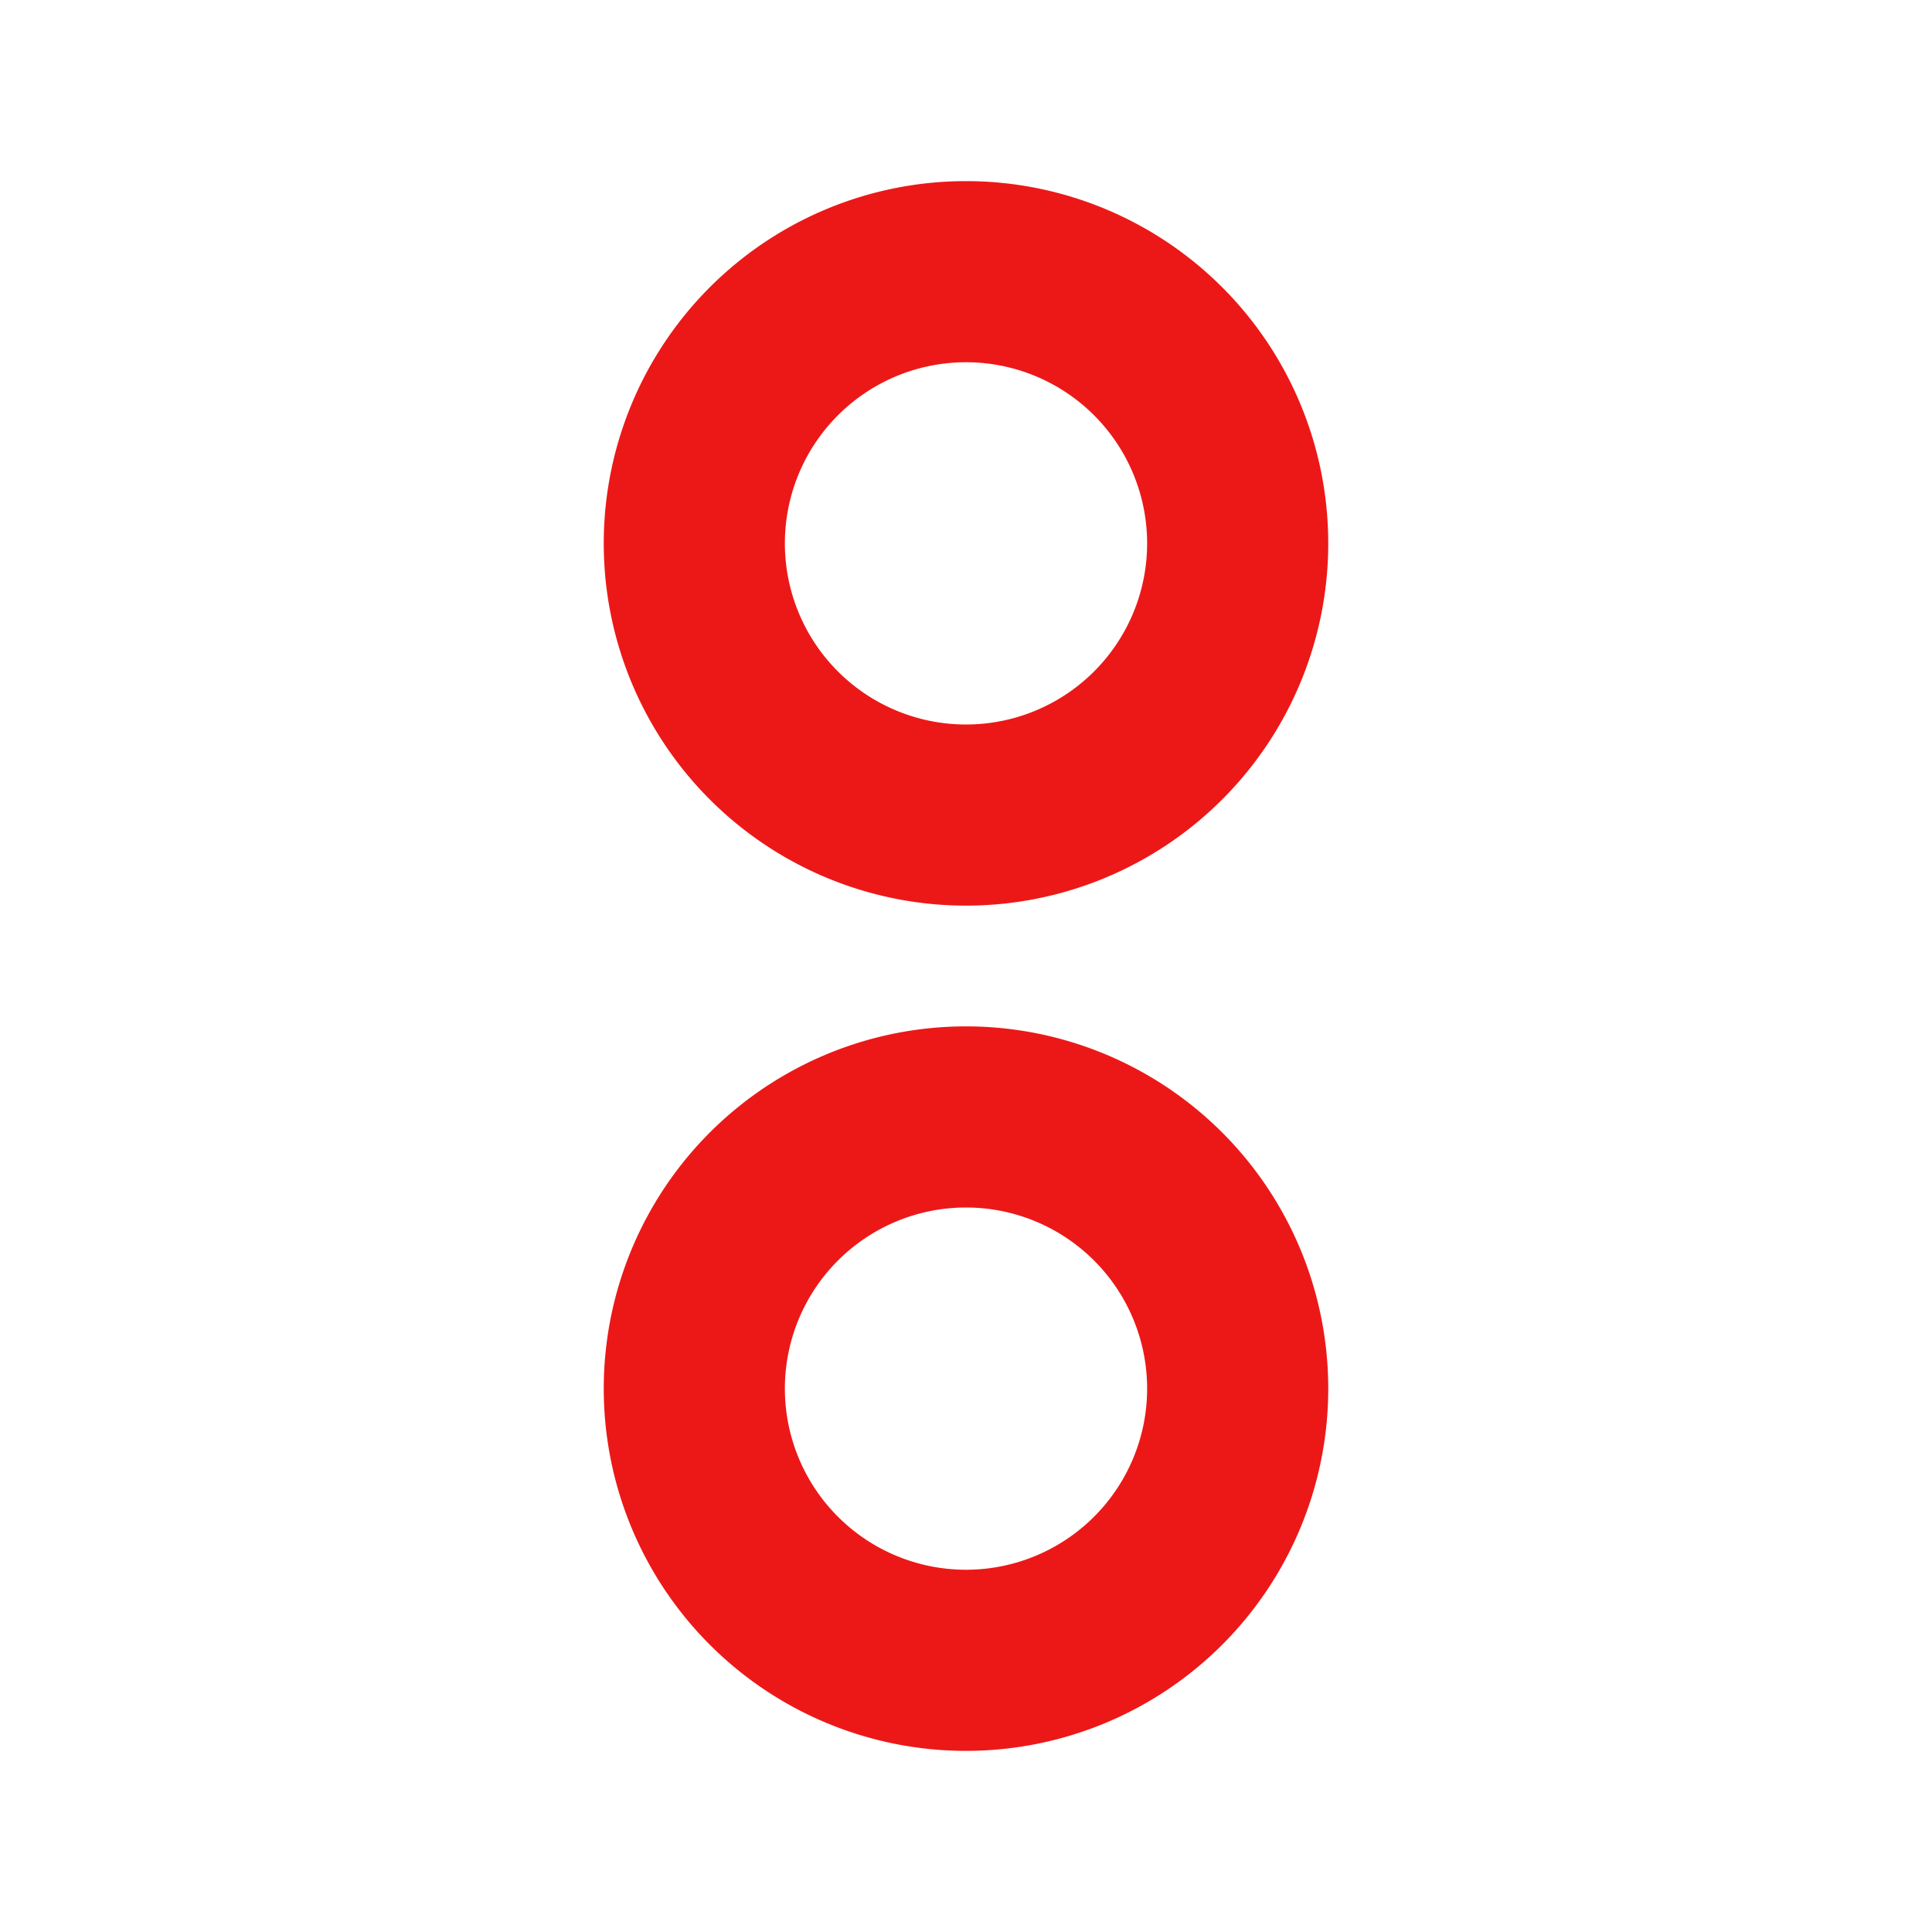 <svg id="Calque_1" data-name="Calque 1" xmlns="http://www.w3.org/2000/svg" viewBox="0 0 32 32"><title>alllayers_r</title><path d="M16,6a3,3,0,1,1-3,3,3,3,0,0,1,3-3m0-3a6,6,0,1,0,6,6,6,6,0,0,0-6-6Z" style="fill:#ec1818"/><path d="M16,20a3,3,0,1,1-3,3,3,3,0,0,1,3-3m0-3a6,6,0,1,0,6,6,6,6,0,0,0-6-6Z" style="fill:#ec1818"/></svg>
